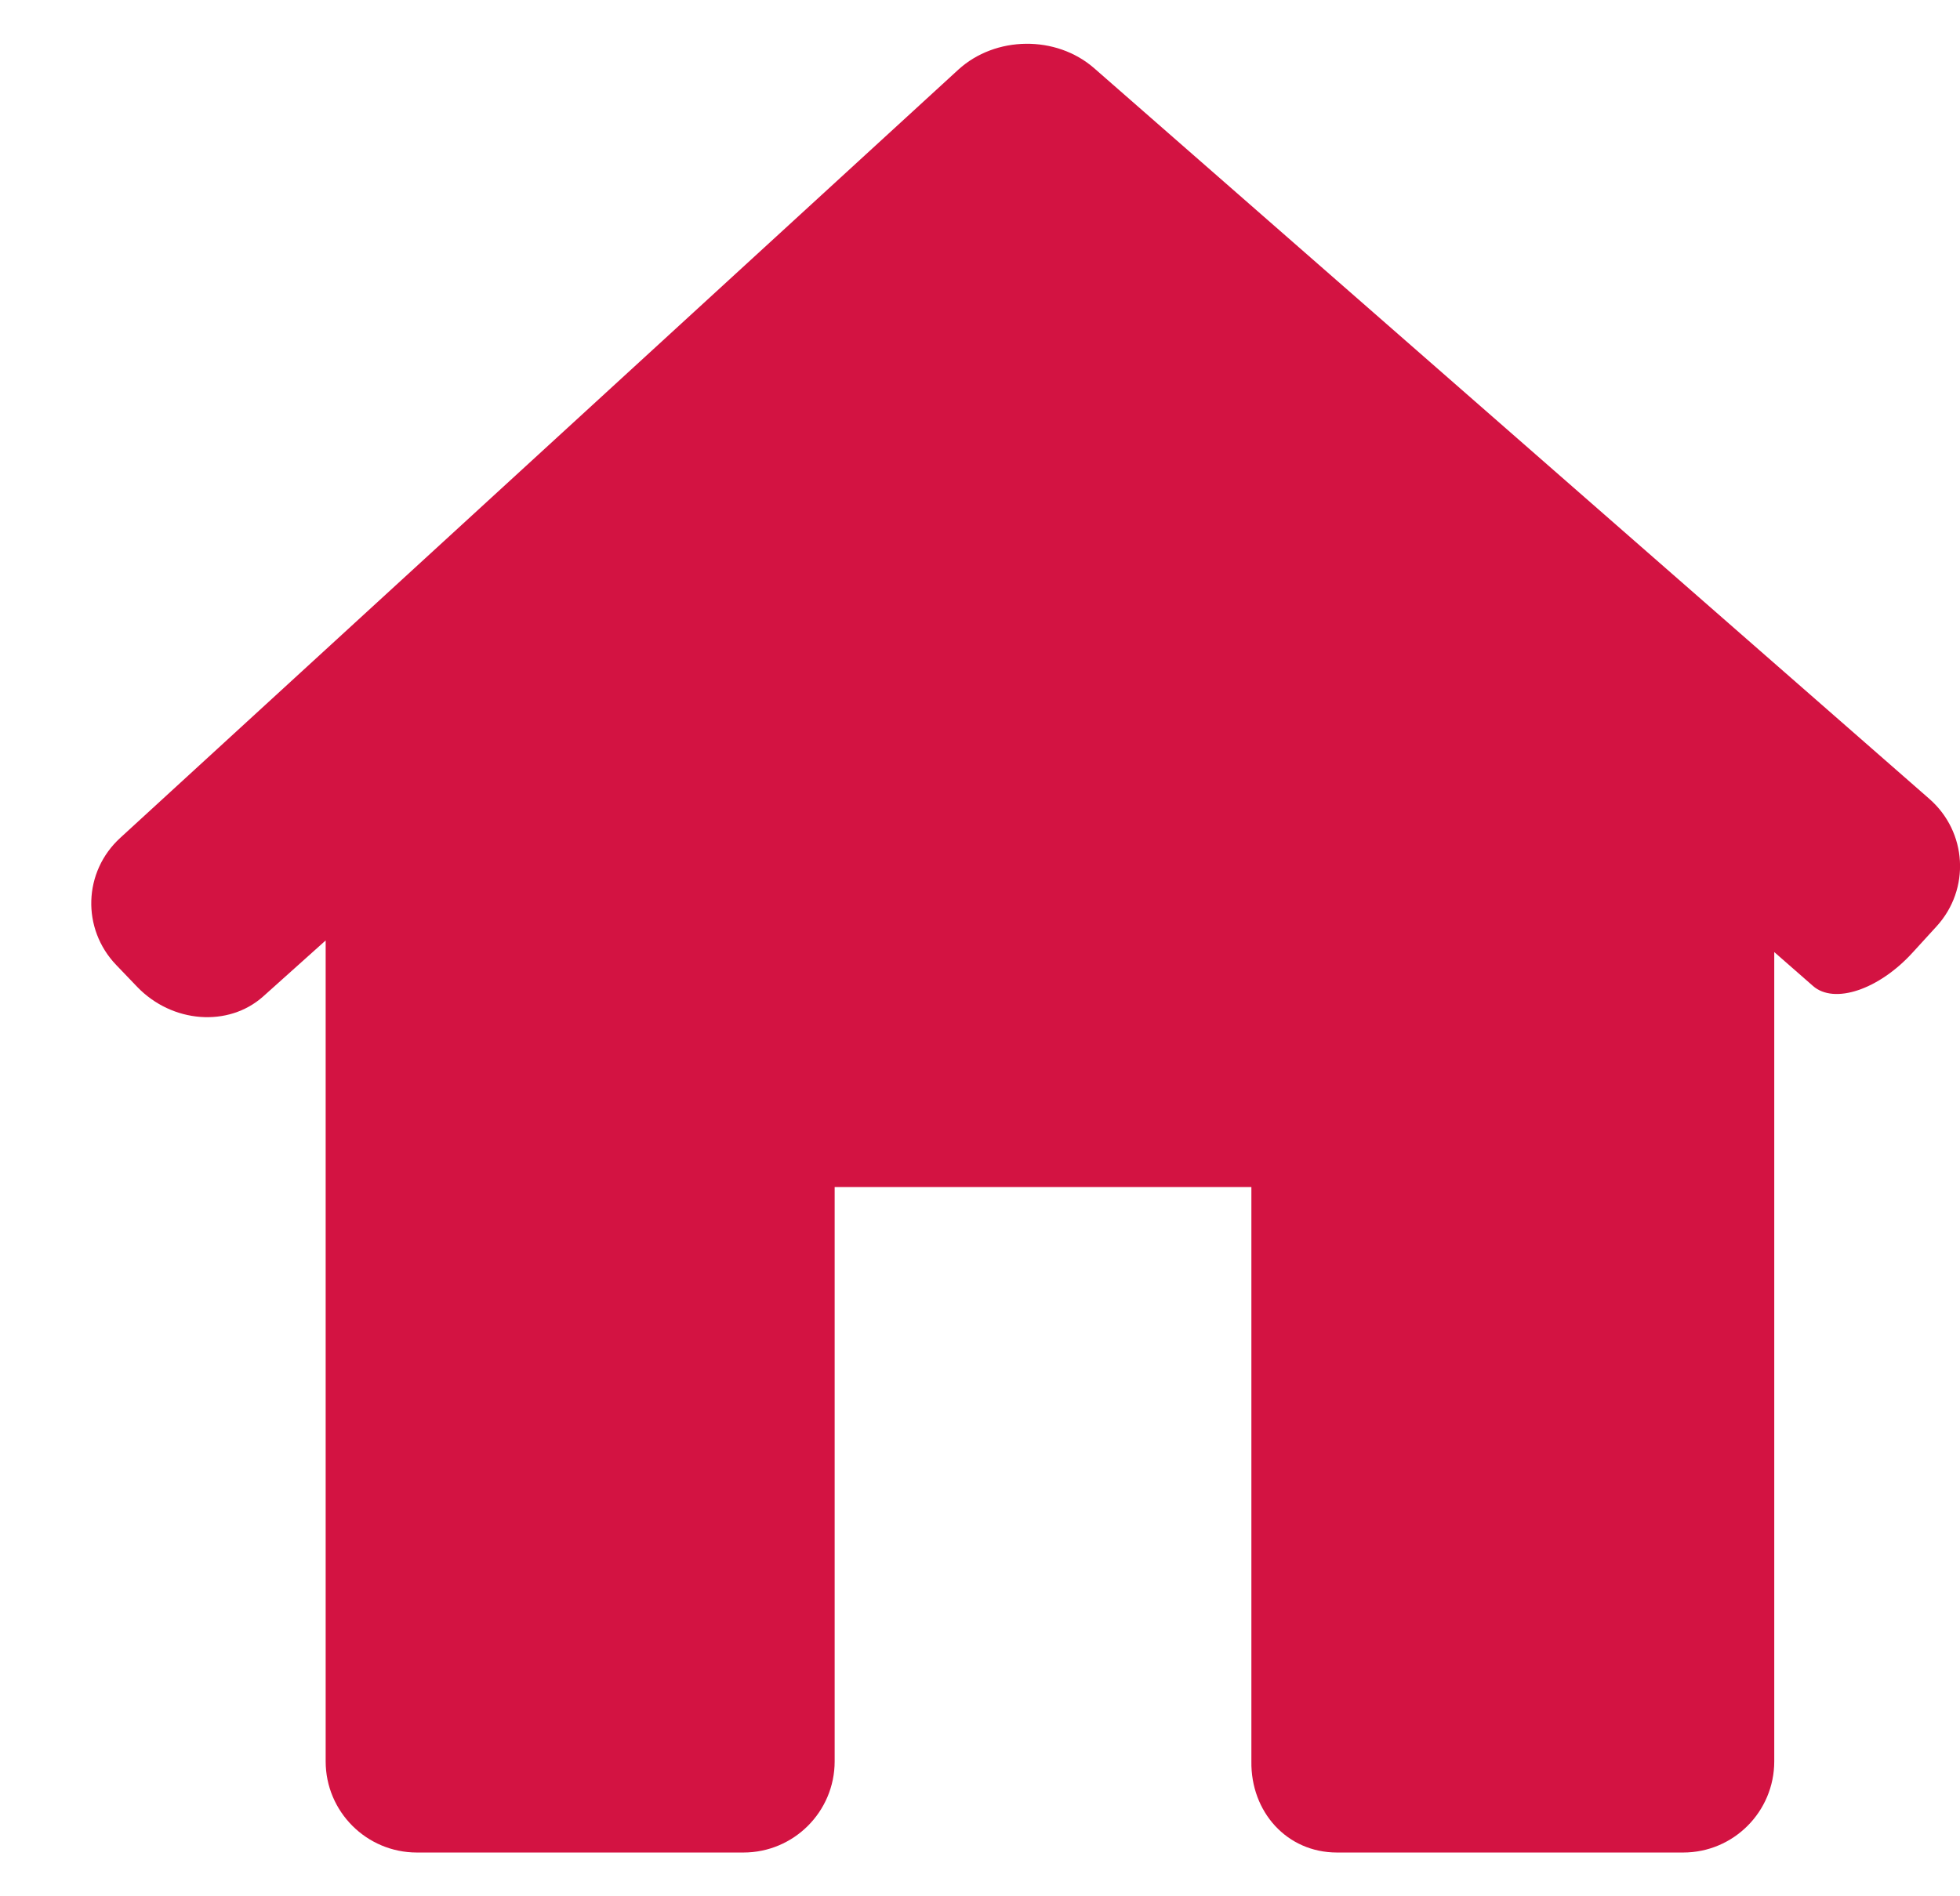 <svg width="12.4" height="12" viewBox="0 0 13 12" fill="none" xmlns="http://www.w3.org/2000/svg">
<path d="M12.845 5.855C13.07 5.608 13.048 5.229 12.796 5.009L7.257 0.162C7.005 -0.058 6.602 -0.053 6.356 0.172L0.798 5.268C0.552 5.493 0.54 5.871 0.771 6.112L0.91 6.257C1.142 6.498 1.515 6.526 1.745 6.321L2.16 5.949V11.395C2.16 11.729 2.431 12 2.765 12H4.931C5.265 12 5.536 11.729 5.536 11.395V7.585H8.3V11.395C8.295 11.729 8.534 12 8.868 12H11.164C11.498 12 11.768 11.729 11.768 11.395V6.026C11.768 6.026 11.883 6.126 12.025 6.251C12.166 6.375 12.463 6.275 12.687 6.028L12.845 5.855Z" fill="#D31342"/>
</svg>
